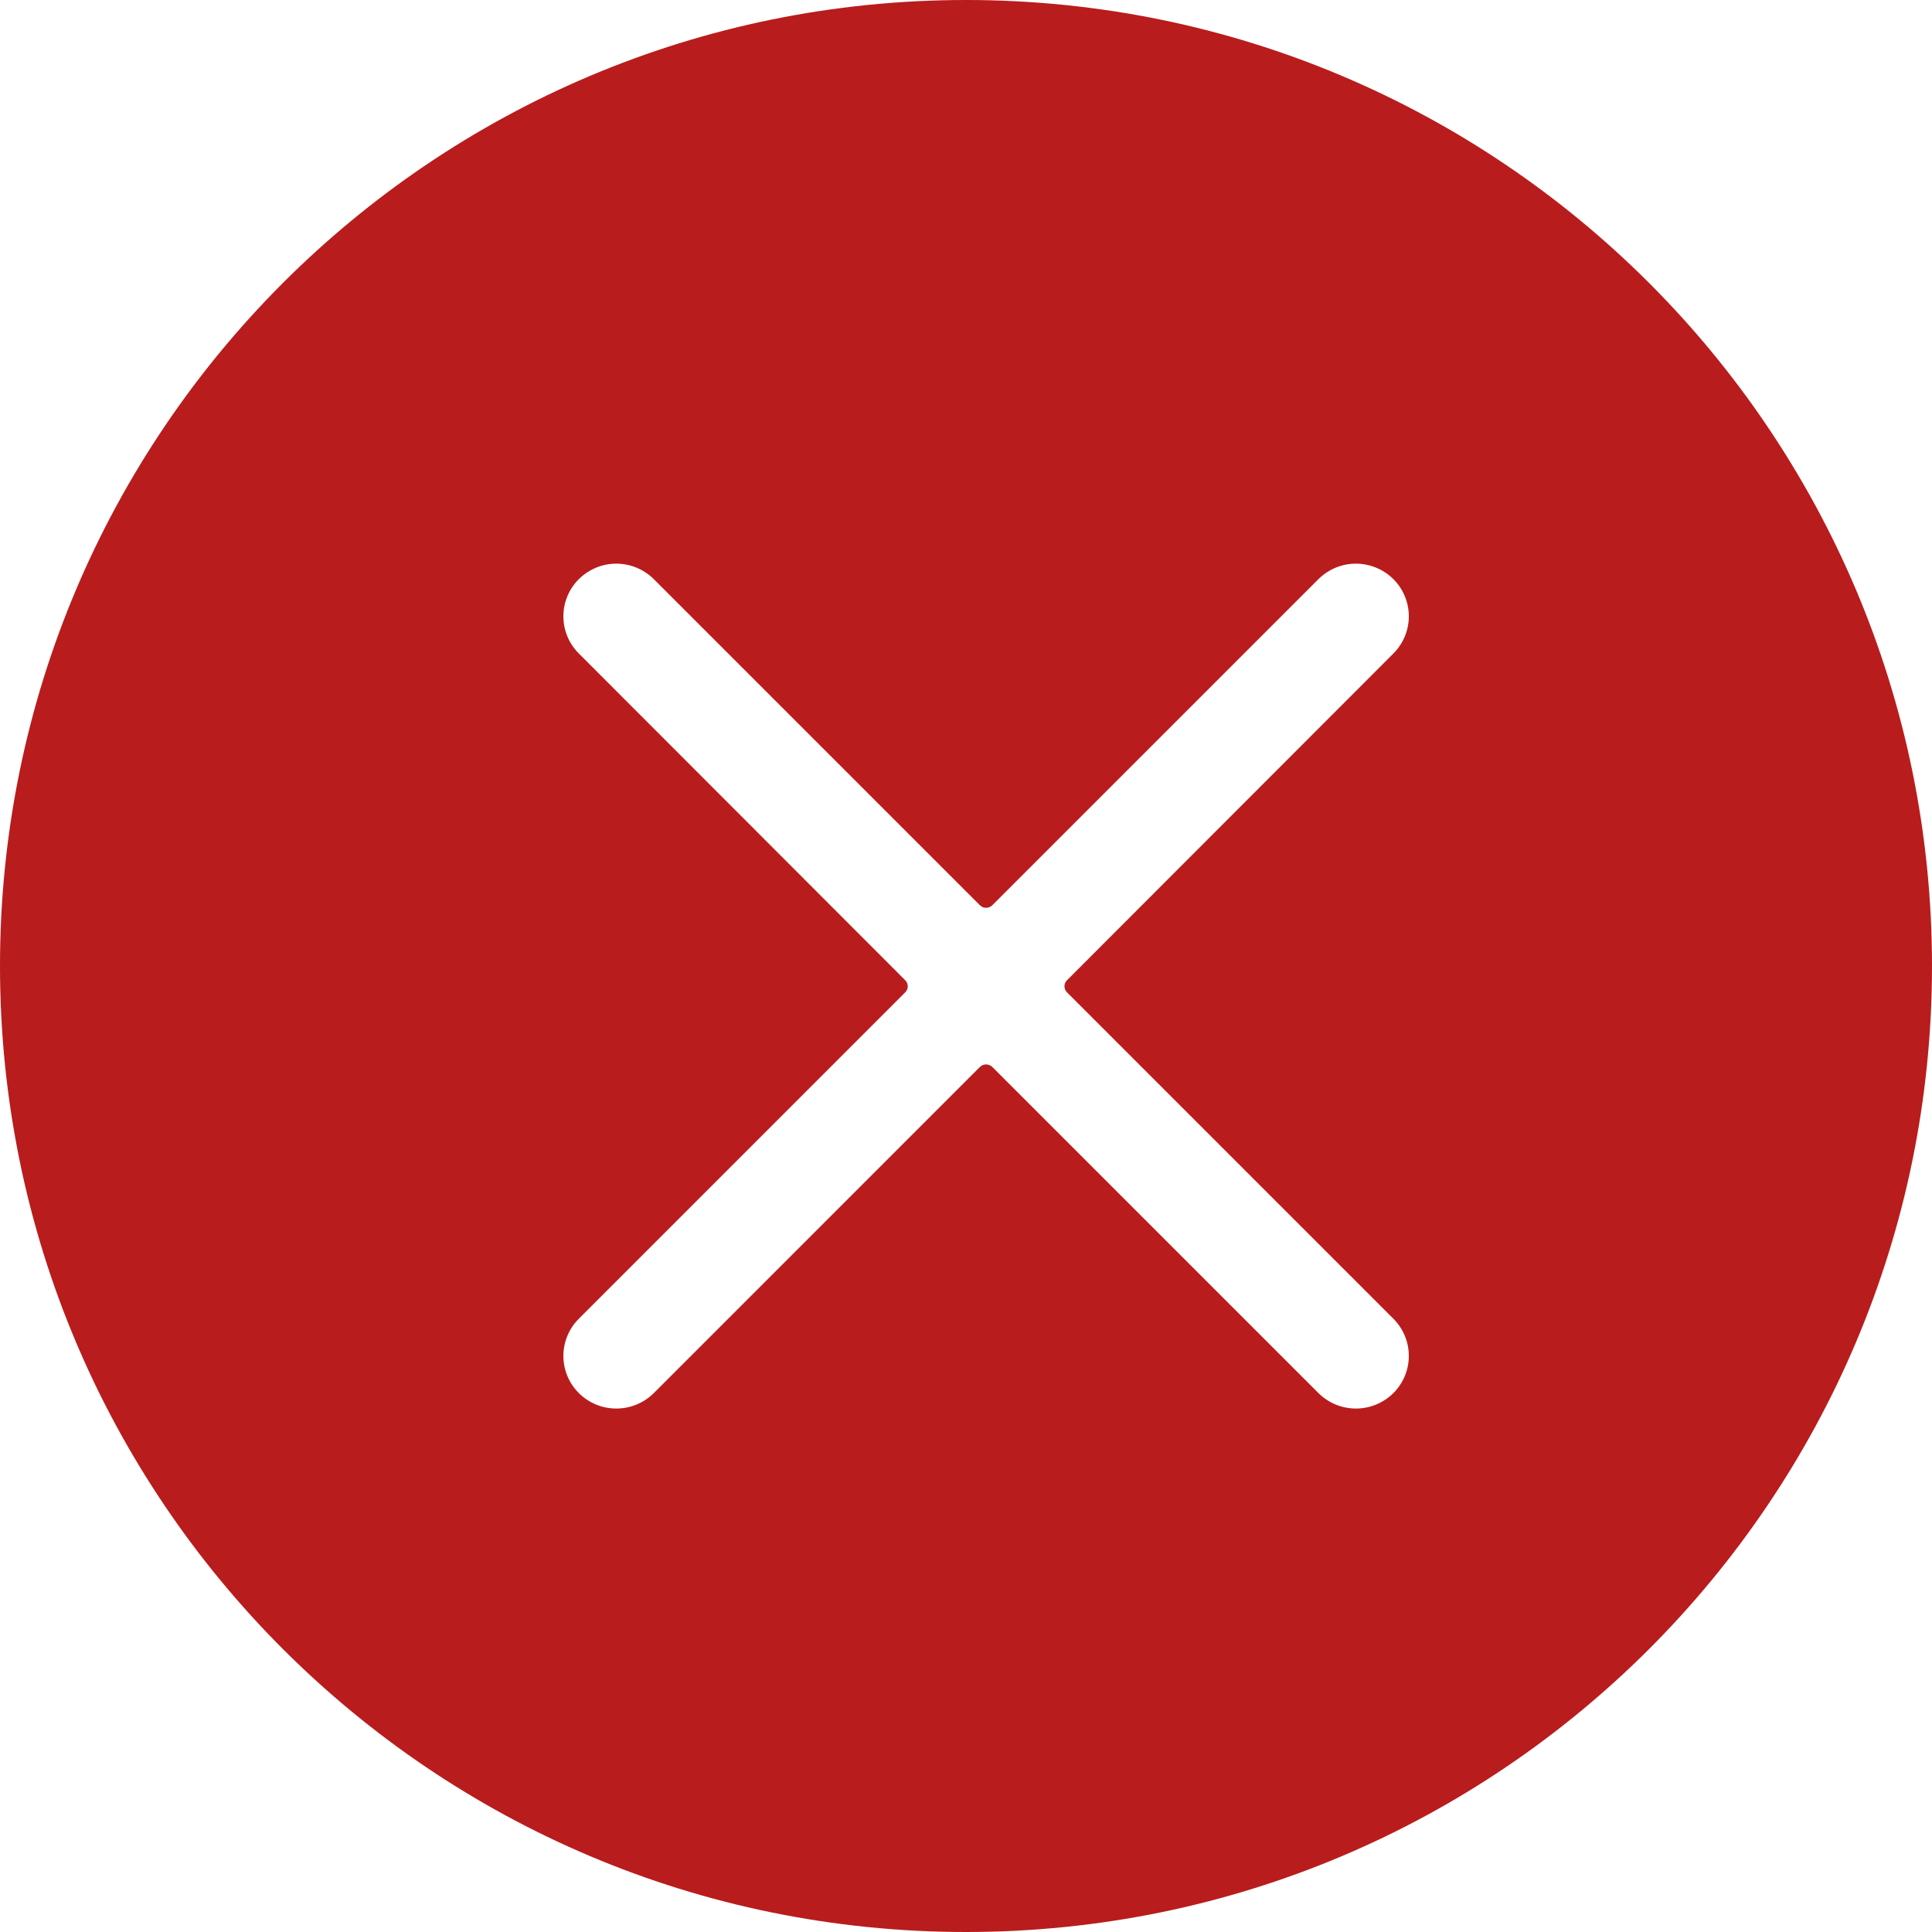 <svg width="48" height="48" viewBox="0 0 48 48" fill="none" xmlns="http://www.w3.org/2000/svg">
<path fill-rule="evenodd" clip-rule="evenodd" d="M24 48C37.255 48 48 37.255 48 24C48 10.745 37.255 0 24 0C10.745 0 0 10.745 0 24C0 37.255 10.745 48 24 48ZM26.463 24.587C26.474 24.614 26.491 24.637 26.512 24.657L34.615 32.76C34.737 32.881 34.835 33.025 34.901 33.185C34.968 33.344 35.002 33.515 35.002 33.687C35.002 33.86 34.968 34.031 34.901 34.19C34.835 34.349 34.737 34.493 34.615 34.615C34.367 34.858 34.034 34.995 33.687 34.995C33.34 34.995 33.007 34.858 32.76 34.615L24.657 26.512C24.637 26.491 24.612 26.474 24.585 26.463C24.558 26.451 24.529 26.445 24.5 26.445C24.47 26.445 24.441 26.451 24.414 26.463C24.387 26.474 24.363 26.491 24.342 26.512L16.24 34.615C15.992 34.858 15.659 34.995 15.312 34.995C14.965 34.995 14.632 34.858 14.385 34.615C14.262 34.493 14.164 34.349 14.098 34.19C14.031 34.031 13.997 33.86 13.997 33.687C13.997 33.515 14.031 33.344 14.098 33.185C14.164 33.025 14.262 32.881 14.385 32.76L22.487 24.657C22.508 24.637 22.525 24.614 22.536 24.587C22.547 24.561 22.553 24.533 22.553 24.504C22.553 24.475 22.547 24.447 22.536 24.421C22.525 24.394 22.508 24.371 22.487 24.351L14.385 16.24C14.262 16.118 14.164 15.974 14.098 15.815C14.031 15.655 13.997 15.485 13.997 15.312C13.997 15.14 14.031 14.969 14.098 14.81C14.164 14.65 14.262 14.506 14.385 14.385C14.632 14.141 14.965 14.004 15.312 14.004C15.659 14.004 15.992 14.141 16.24 14.385L24.342 22.487C24.363 22.508 24.387 22.525 24.414 22.537C24.441 22.548 24.47 22.554 24.5 22.554C24.529 22.554 24.558 22.548 24.585 22.537C24.612 22.525 24.637 22.508 24.657 22.487L32.76 14.385C33.007 14.141 33.34 14.004 33.687 14.004C34.034 14.004 34.367 14.141 34.615 14.385C34.737 14.506 34.835 14.65 34.901 14.81C34.968 14.969 35.002 15.14 35.002 15.312C35.002 15.485 34.968 15.655 34.901 15.815C34.835 15.974 34.737 16.118 34.615 16.24L26.512 24.351C26.491 24.371 26.474 24.394 26.463 24.421C26.452 24.447 26.446 24.475 26.446 24.504C26.446 24.533 26.452 24.561 26.463 24.587Z" fill="#B91C1C"/>
</svg>
